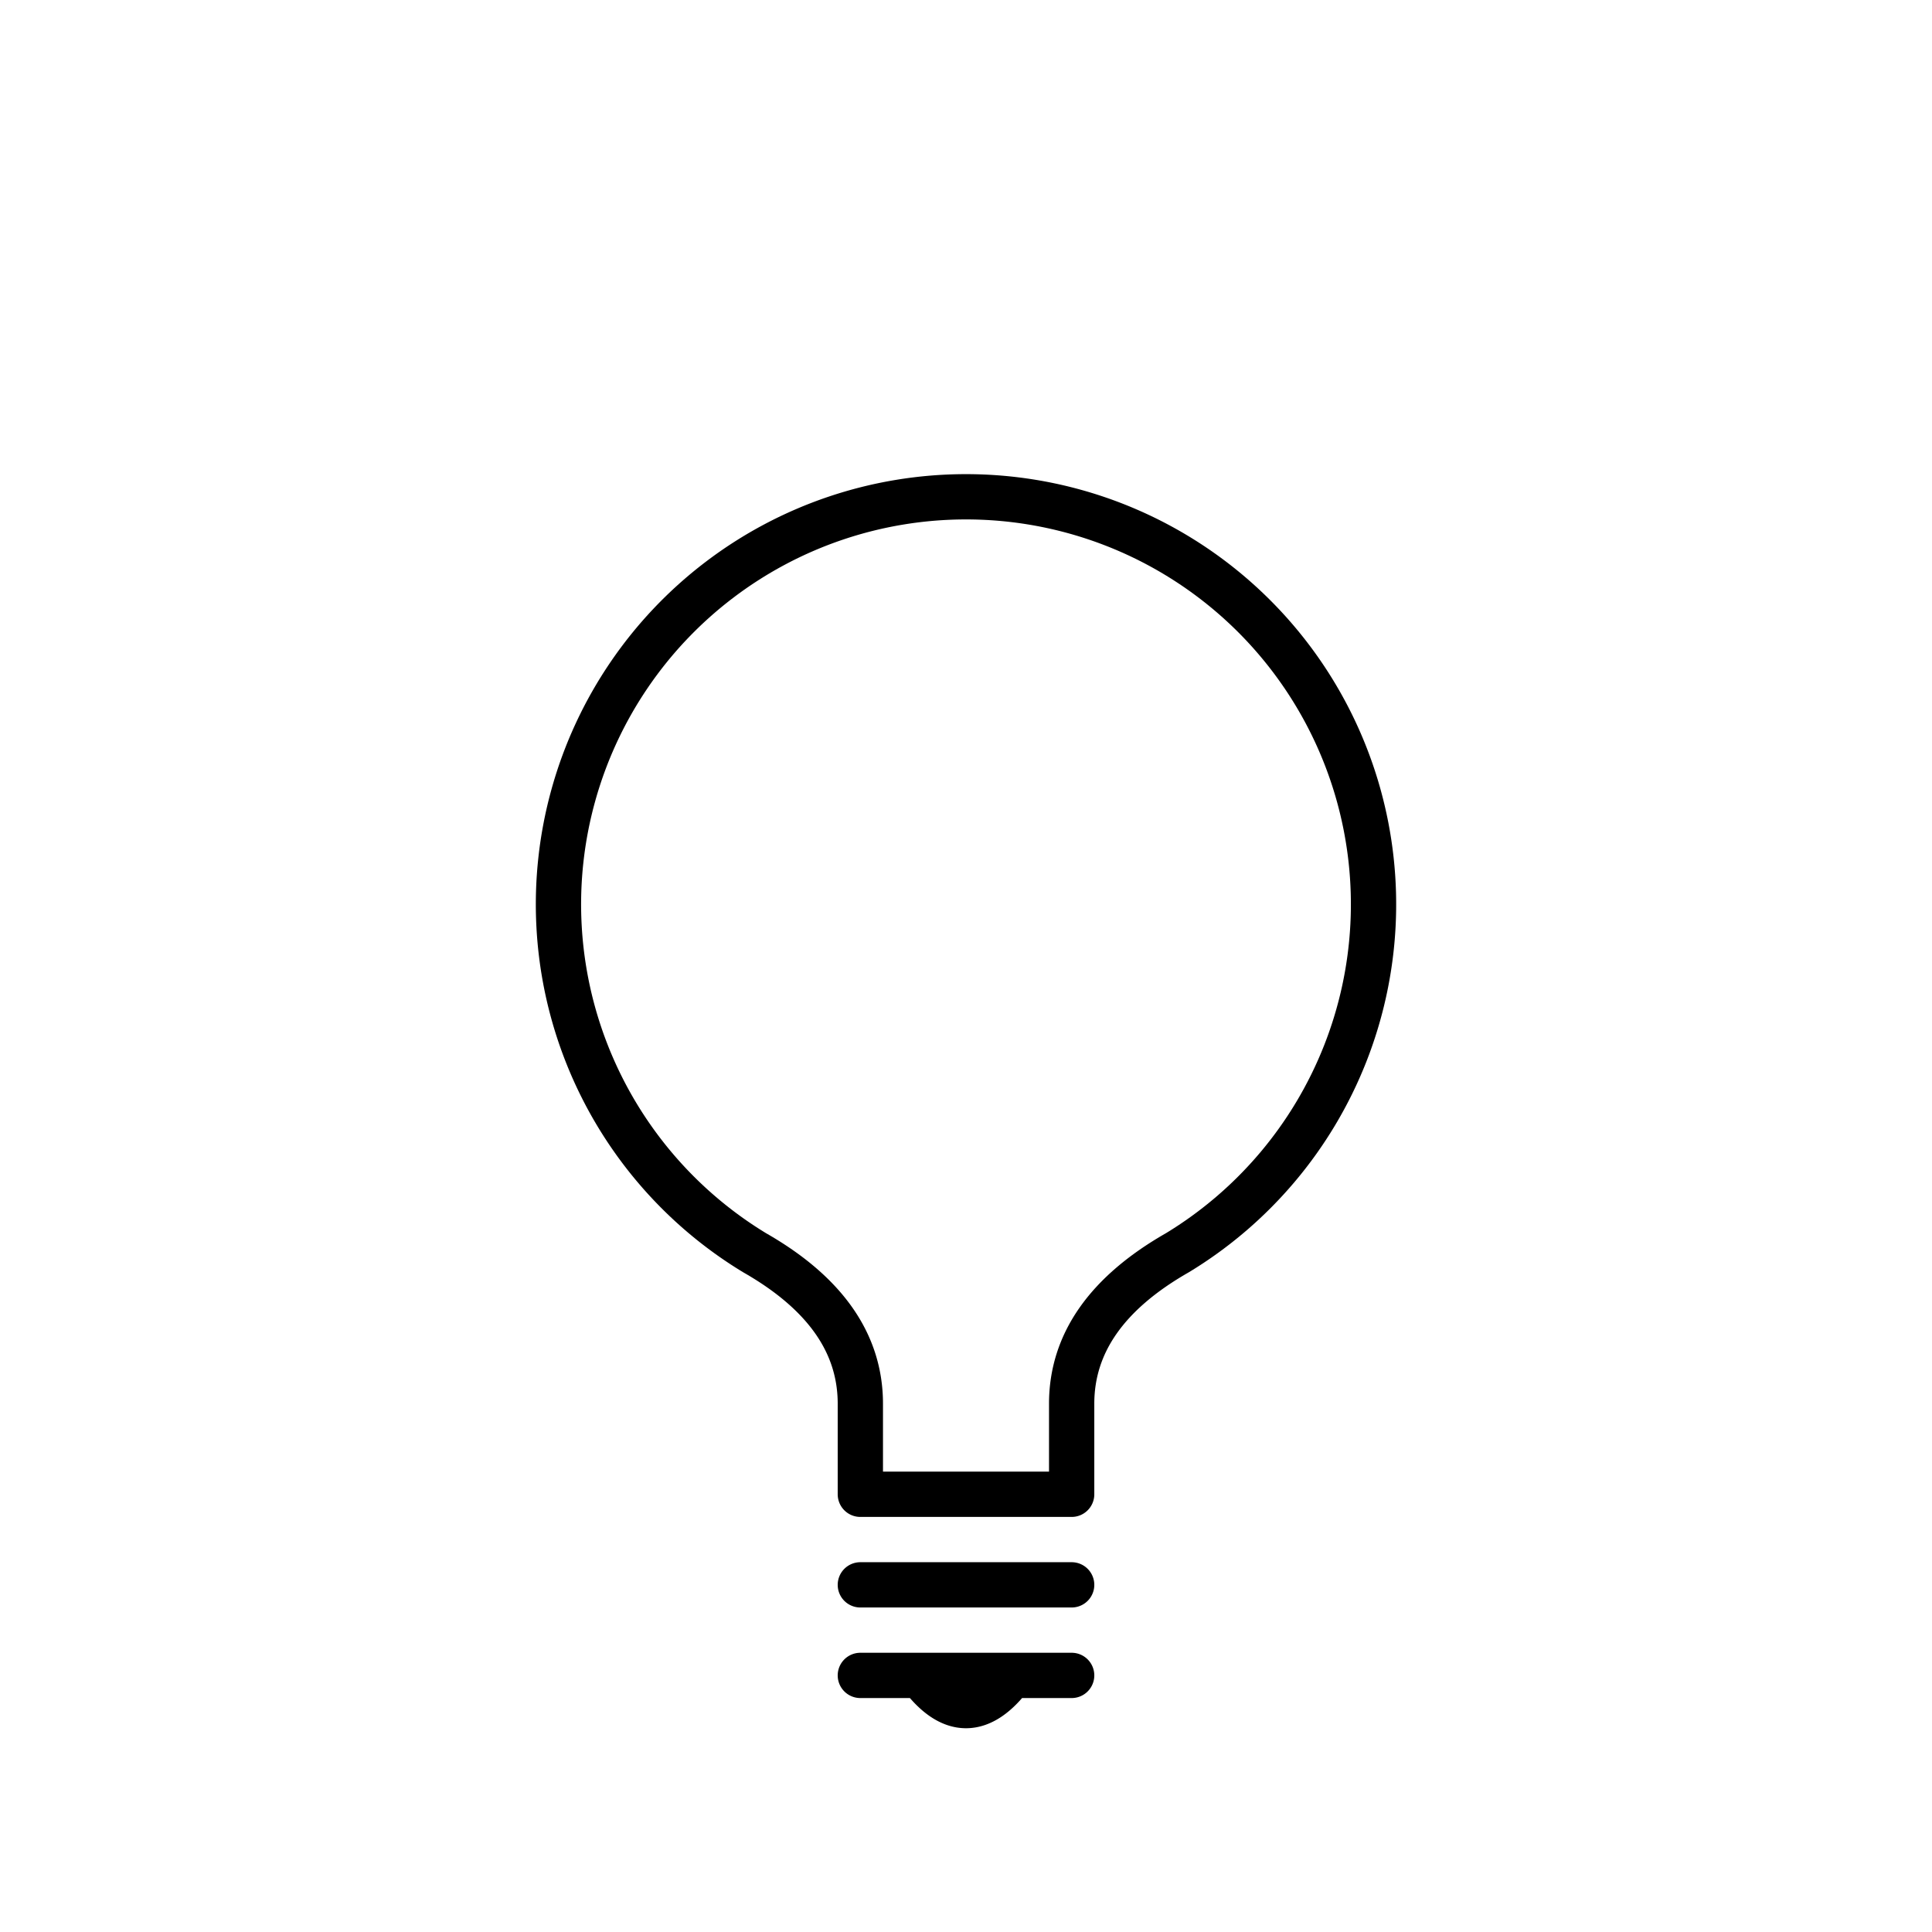 <svg xmlns="http://www.w3.org/2000/svg" viewBox="0 0 128 128" fill="none" stroke-width="3" stroke-linejoin="round" stroke-linecap="round" stroke="currentColor"><path d="M71 99V93q0-6 7-10A27 27 1 1050 83q7 4 7 10v6Zm-14 6H71m0 6H57m4 0q3 4 6 0"/></svg>
